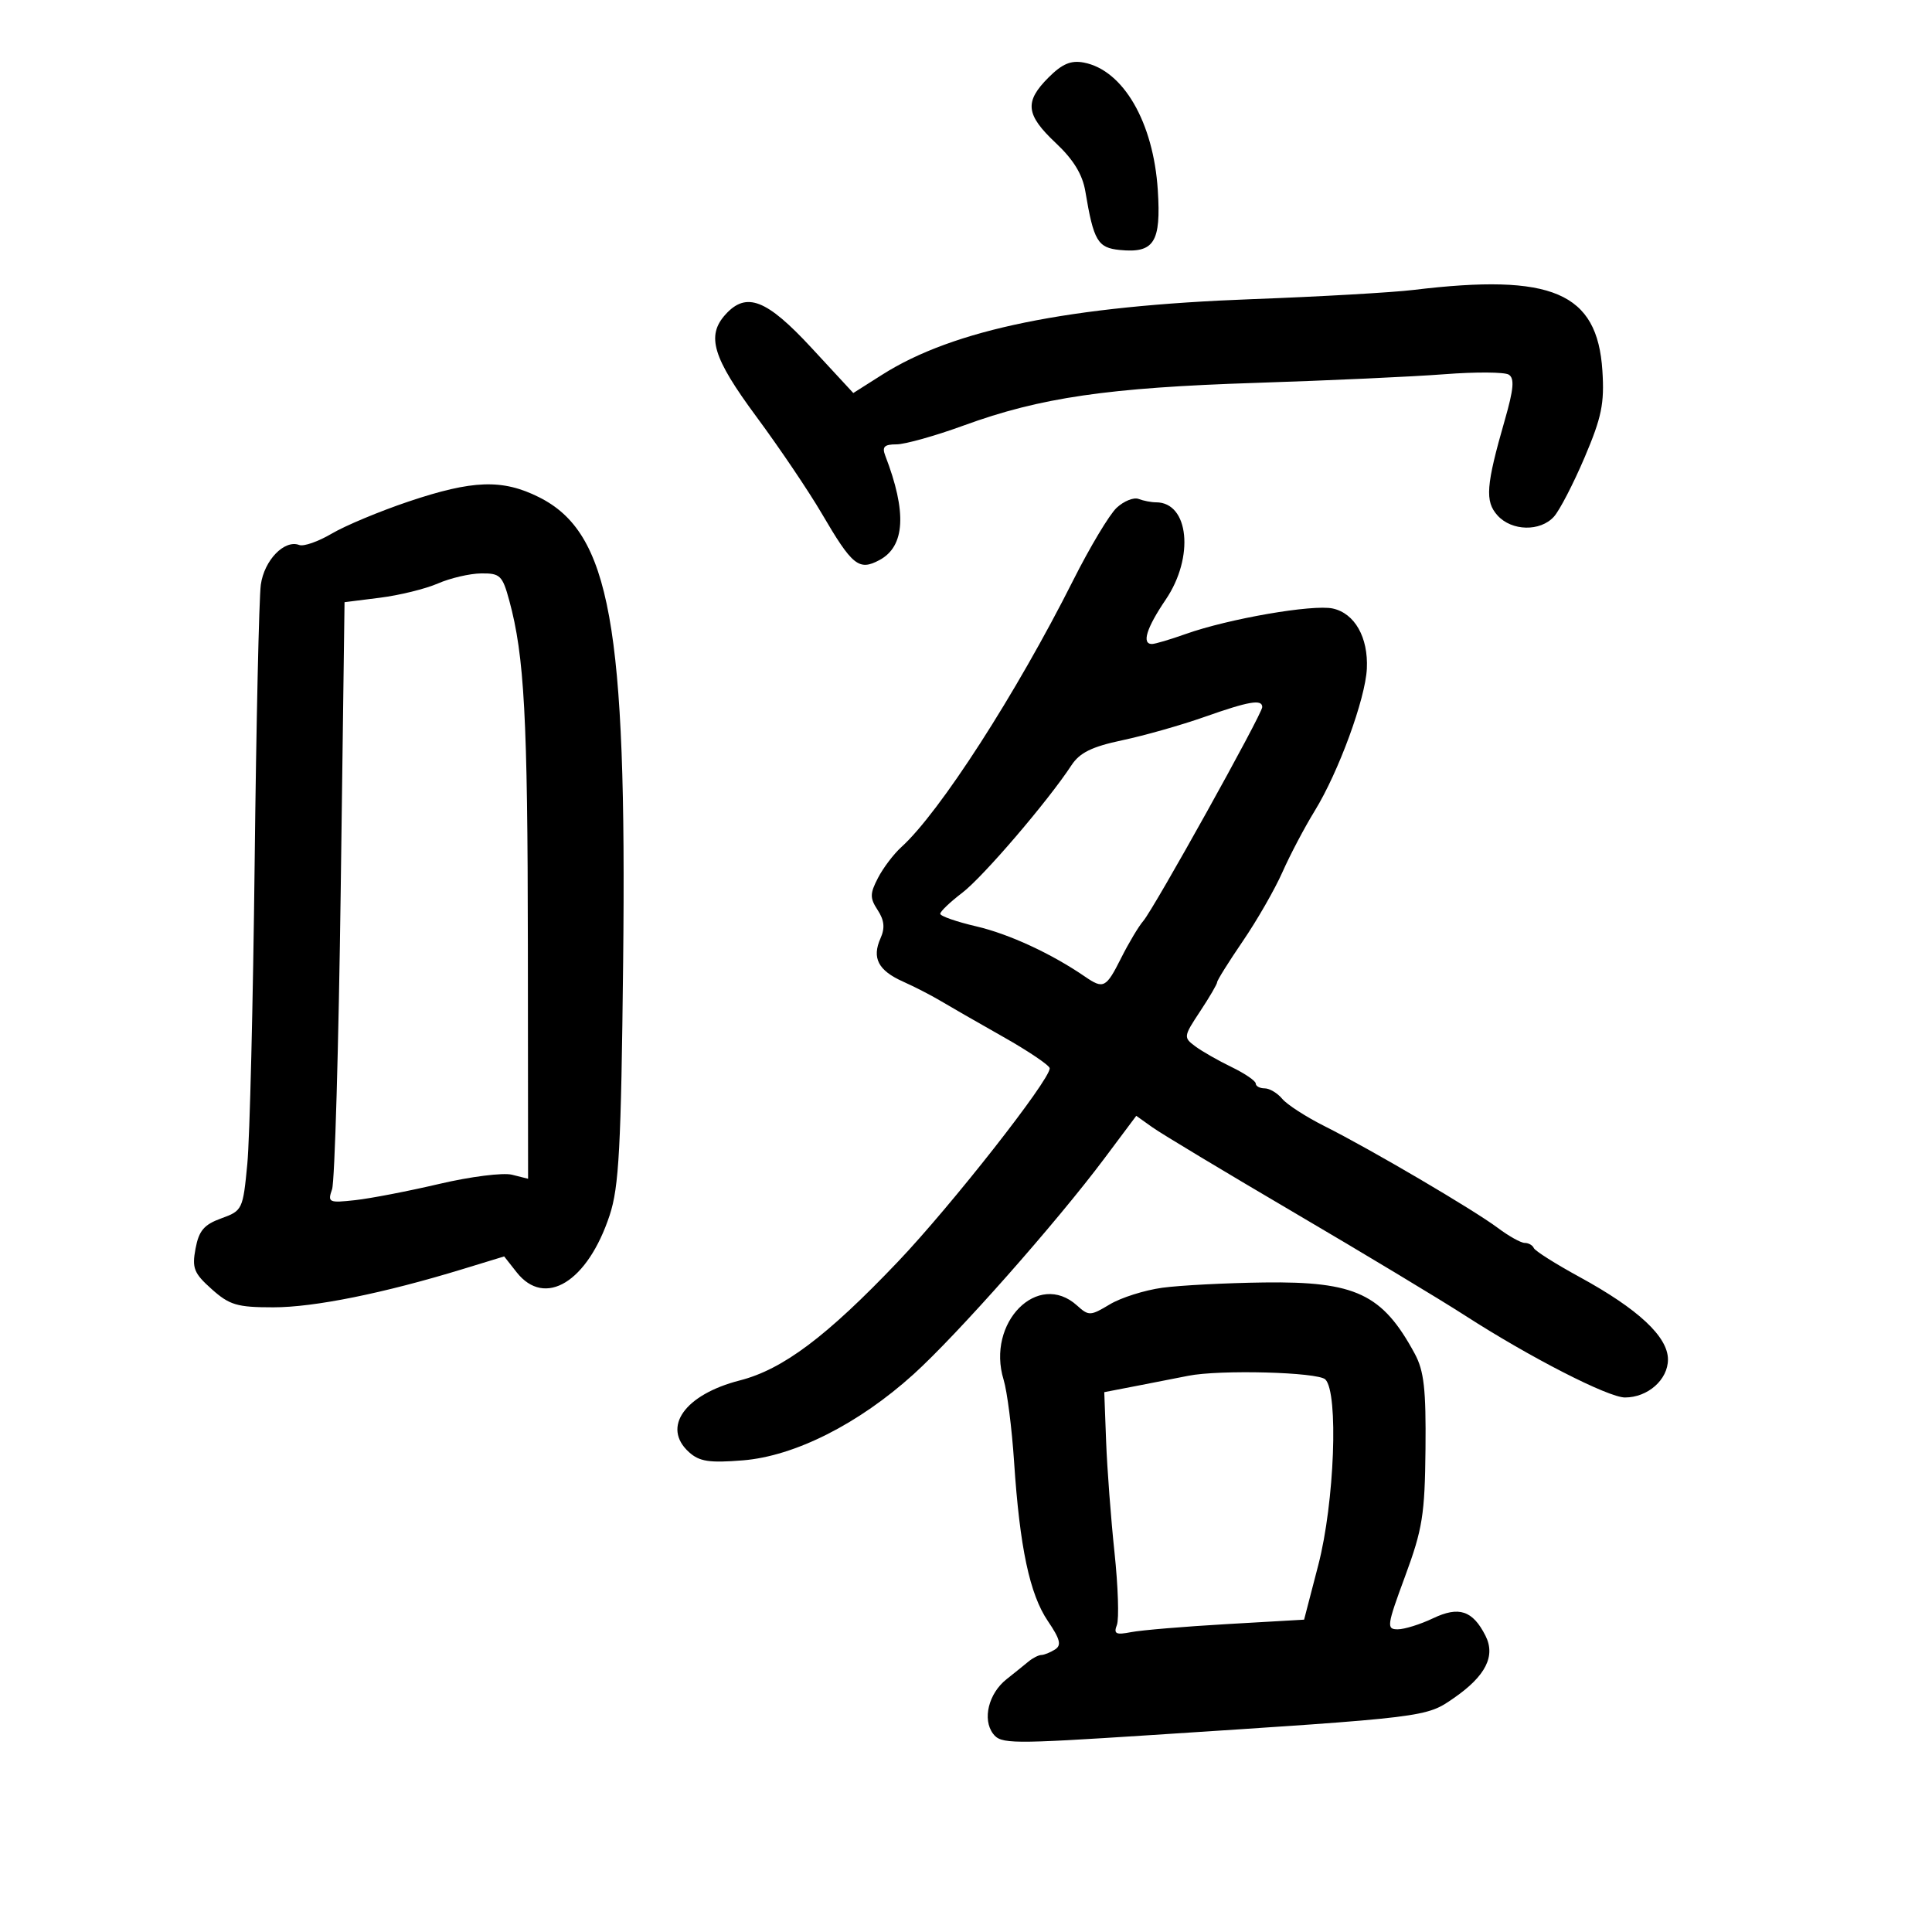 <svg xmlns="http://www.w3.org/2000/svg" width="300" height="300" viewBox="0 0 300 300" version="1.1">
	<path d="M 162.819 12.027 C 159.042 15.804, 159.264 17.805, 163.949 22.213 C 166.687 24.788, 168.090 27.086, 168.530 29.713 C 169.820 37.416, 170.446 38.480, 173.892 38.818 C 179.212 39.341, 180.303 37.620, 179.783 29.530 C 179.106 18.979, 174.413 10.886, 168.295 9.716 C 166.298 9.334, 164.937 9.909, 162.819 12.027 M 219.500 45.019 C 216.200 45.418, 204.950 46.061, 194.500 46.449 C 165.936 47.508, 148.073 51.151, 137 58.175 L 132.500 61.029 126 54.003 C 119.030 46.468, 115.892 45.251, 112.655 48.829 C 109.646 52.154, 110.666 55.524, 117.467 64.721 C 121.024 69.531, 125.576 76.275, 127.584 79.708 C 132.347 87.852, 133.367 88.677, 136.561 86.967 C 140.550 84.833, 140.844 79.526, 137.461 70.750 C 136.933 69.380, 137.311 69, 139.202 69 C 140.530 69, 145.248 67.675, 149.686 66.055 C 161.546 61.727, 172.081 60.192, 195 59.453 C 206.275 59.089, 219.455 58.485, 224.288 58.110 C 229.122 57.736, 233.617 57.763, 234.278 58.172 C 235.192 58.737, 235.047 60.417, 233.671 65.207 C 230.739 75.406, 230.553 77.848, 232.540 80.045 C 234.745 82.480, 239.170 82.574, 241.292 80.230 C 242.172 79.257, 244.314 75.121, 246.051 71.040 C 248.709 64.793, 249.147 62.661, 248.818 57.560 C 248.033 45.407, 241.042 42.416, 219.500 45.019 M 63.412 77.889 C 58.964 79.386, 53.611 81.622, 51.518 82.857 C 49.424 84.092, 47.153 84.889, 46.470 84.627 C 44.167 83.743, 41.021 86.998, 40.499 90.805 C 40.220 92.837, 39.790 112.275, 39.543 134 C 39.296 155.725, 38.783 176.757, 38.403 180.737 C 37.728 187.812, 37.637 188.002, 34.364 189.185 C 31.687 190.153, 30.886 191.093, 30.364 193.874 C 29.792 196.921, 30.104 197.704, 32.871 200.176 C 35.642 202.652, 36.822 203, 42.437 203 C 48.782 203, 59.554 200.825, 71.894 197.051 L 78.288 195.096 80.216 197.548 C 84.611 203.135, 91.245 199.074, 94.667 188.703 C 96.119 184.304, 96.442 178.233, 96.761 149.421 C 97.341 97.042, 94.748 82.724, 83.681 77.197 C 78.013 74.367, 73.411 74.524, 63.412 77.889 M 173.391 78.850 C 172.270 79.895, 169.230 84.969, 166.636 90.125 C 157.798 107.693, 145.904 126.157, 139.959 131.537 C 138.769 132.614, 137.137 134.768, 136.333 136.324 C 135.066 138.773, 135.060 139.444, 136.290 141.326 C 137.317 142.899, 137.438 144.107, 136.727 145.695 C 135.358 148.751, 136.362 150.690, 140.206 152.414 C 142.018 153.226, 144.625 154.565, 146 155.389 C 147.375 156.213, 151.762 158.732, 155.750 160.988 C 159.738 163.243, 163 165.449, 163 165.889 C 163 167.738, 147.719 187.207, 139.446 195.899 C 128.379 207.526, 121.573 212.638, 114.880 214.351 C 106.321 216.542, 102.716 221.623, 106.982 225.483 C 108.601 226.949, 110.129 227.183, 115.345 226.764 C 123.391 226.119, 133.337 221.101, 141.860 213.389 C 148.645 207.249, 164.028 189.852, 171.488 179.883 L 176.439 173.265 178.970 175.066 C 180.361 176.056, 190.275 182.019, 201 188.317 C 211.725 194.614, 223.650 201.797, 227.500 204.280 C 237.544 210.757, 249.729 217, 252.325 217 C 255.871 217, 259 214.236, 259 211.104 C 259 207.568, 254.392 203.268, 245.265 198.286 C 241.544 196.256, 238.350 194.236, 238.167 193.797 C 237.983 193.359, 237.351 193, 236.761 193 C 236.171 193, 234.296 191.956, 232.594 190.680 C 228.809 187.843, 212.827 178.455, 205.688 174.876 C 202.809 173.433, 199.847 171.520, 199.105 170.626 C 198.362 169.732, 197.135 169, 196.378 169 C 195.620 169, 194.995 168.662, 194.989 168.250 C 194.982 167.838, 193.295 166.687, 191.239 165.692 C 189.182 164.698, 186.644 163.248, 185.598 162.471 C 183.750 161.098, 183.772 160.943, 186.348 157.050 C 187.807 154.846, 189 152.803, 189 152.510 C 189 152.217, 190.799 149.342, 192.998 146.120 C 195.197 142.899, 197.961 138.081, 199.141 135.414 C 200.321 132.748, 202.574 128.471, 204.149 125.912 C 207.848 119.900, 212.020 108.518, 212.244 103.826 C 212.475 98.972, 210.361 95.238, 206.957 94.490 C 203.860 93.810, 190.784 96.074, 184.124 98.443 C 181.718 99.300, 179.355 100, 178.874 100 C 177.251 100, 178.021 97.523, 181.018 93.100 C 185.482 86.512, 184.632 78, 179.510 78 C 178.770 78, 177.548 77.764, 176.797 77.475 C 176.045 77.187, 174.512 77.806, 173.391 78.850 M 68 90.602 C 66.075 91.439, 62.025 92.436, 59 92.816 L 53.500 93.507 52.909 138.003 C 52.584 162.476, 51.978 183.475, 51.564 184.668 C 50.852 186.715, 51.050 186.809, 55.155 186.358 C 57.545 186.095, 63.434 184.958, 68.243 183.830 C 73.052 182.702, 78.114 182.063, 79.493 182.409 L 82 183.038 81.967 146.769 C 81.935 111.320, 81.426 101.881, 79.079 93.250 C 78.020 89.358, 77.652 89.003, 74.711 89.039 C 72.945 89.061, 69.925 89.764, 68 90.602 M 187 111.334 C 183.425 112.595, 177.701 114.219, 174.280 114.943 C 169.538 115.948, 167.659 116.872, 166.376 118.830 C 162.724 124.404, 152.652 136.164, 149.418 138.631 C 147.538 140.064, 146 141.532, 146 141.891 C 146 142.251, 148.519 143.131, 151.597 143.846 C 156.674 145.027, 163.262 148.072, 168.473 151.647 C 171.355 153.625, 171.747 153.423, 174.096 148.750 C 175.271 146.412, 176.818 143.825, 177.533 143 C 179.189 141.090, 196 110.866, 196 109.798 C 196 108.532, 193.962 108.879, 187 111.334 M 180.500 199.959 C 177.750 200.332, 174.072 201.494, 172.327 202.543 C 169.318 204.350, 169.054 204.359, 167.248 202.724 C 161.180 197.233, 153.119 205.375, 155.841 214.247 C 156.390 216.036, 157.122 221.775, 157.467 227 C 158.345 240.279, 159.890 247.559, 162.715 251.721 C 164.627 254.539, 164.861 255.473, 163.820 256.132 C 163.094 256.593, 162.144 256.976, 161.708 256.985 C 161.272 256.993, 160.372 257.450, 159.708 258 C 159.044 258.551, 157.507 259.788, 156.293 260.750 C 153.504 262.961, 152.514 266.975, 154.205 269.213 C 155.420 270.820, 156.930 270.833, 178.500 269.436 C 221.778 266.632, 221.417 266.676, 225.786 263.648 C 230.697 260.245, 232.263 257.145, 230.663 253.991 C 228.677 250.073, 226.550 249.367, 222.520 251.289 C 220.547 252.230, 218.079 253, 217.036 253 C 215.267 253, 215.345 252.444, 218.188 244.750 C 220.887 237.444, 221.249 235.185, 221.350 225 C 221.441 215.717, 221.120 212.864, 219.682 210.203 C 214.666 200.921, 210.510 198.955, 196.290 199.141 C 190.355 199.218, 183.250 199.587, 180.500 199.959 M 184.500 213.635 C 183.400 213.857, 180.018 214.519, 176.985 215.106 L 171.470 216.174 171.758 223.837 C 171.917 228.052, 172.502 235.808, 173.060 241.073 C 173.617 246.338, 173.784 251.399, 173.431 252.319 C 172.897 253.710, 173.271 253.898, 175.645 253.436 C 177.215 253.130, 183.900 252.569, 190.500 252.190 L 202.500 251.500 204.708 243 C 207.220 233.329, 207.867 216.267, 205.800 214.200 C 204.658 213.058, 189.370 212.653, 184.500 213.635" stroke="none" fill="black" fill-rule="evenodd"/>
</svg>